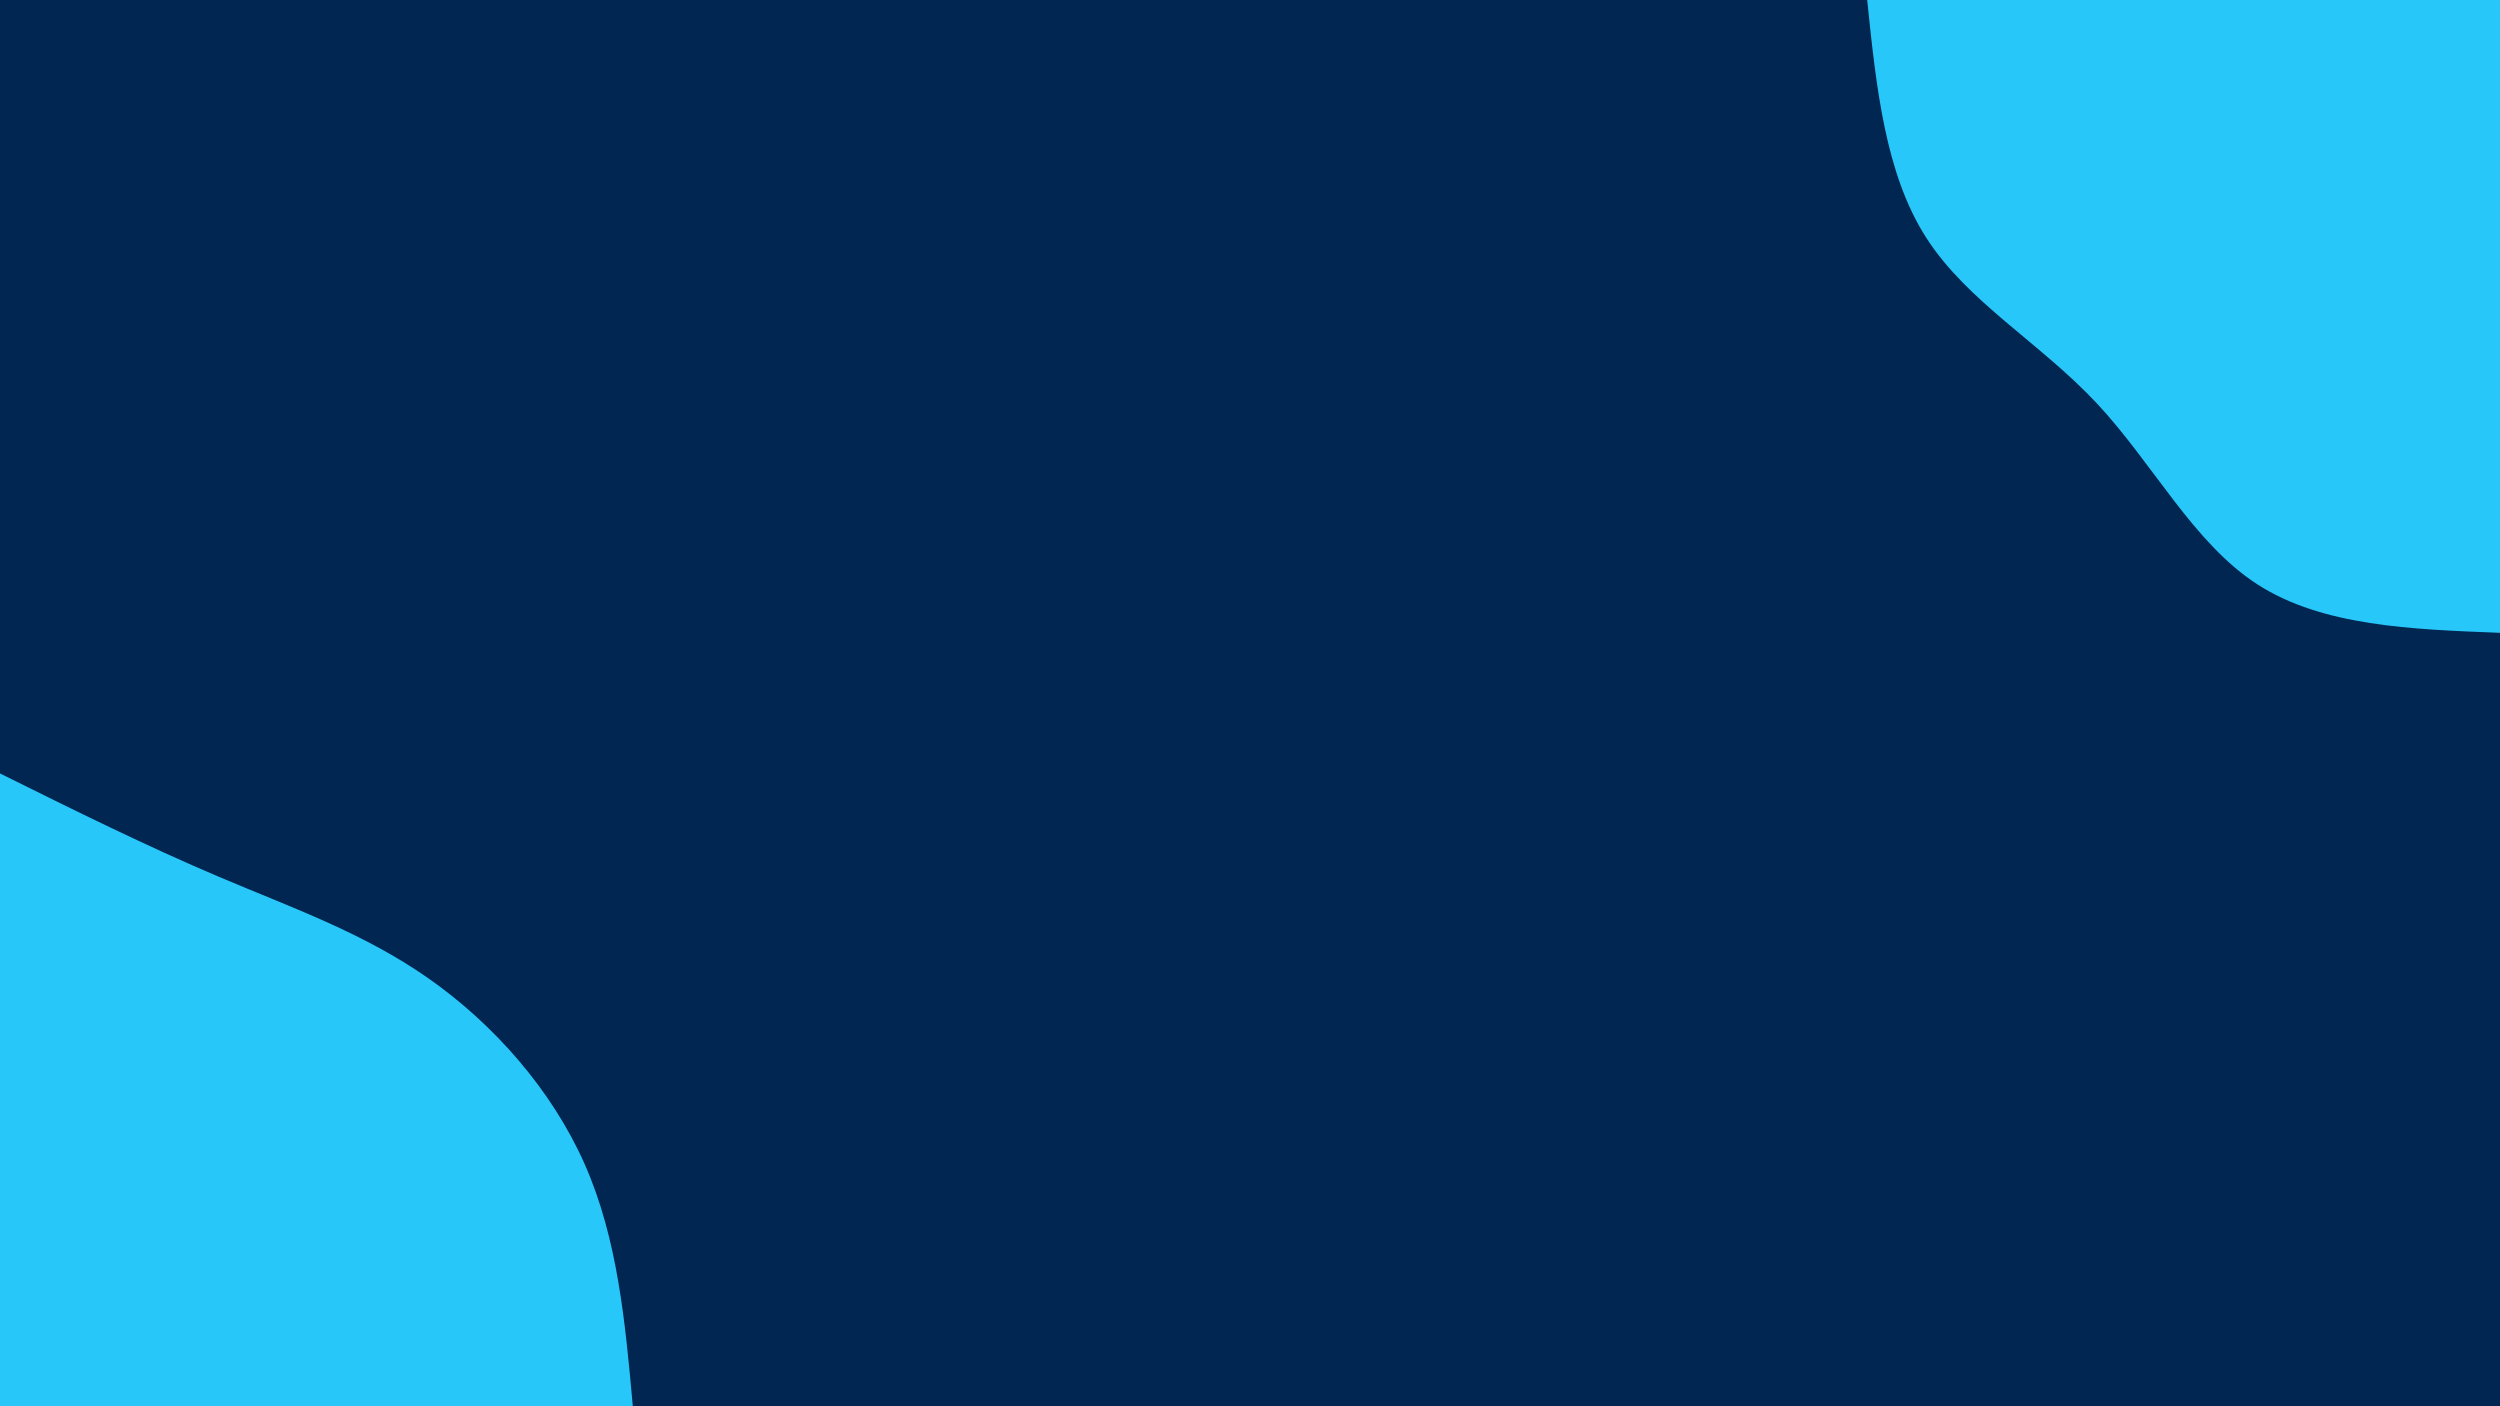 <svg id="visual" viewBox="0 0 1920 1080" width="1920" height="1080" xmlns="http://www.w3.org/2000/svg" xmlns:xlink="http://www.w3.org/1999/xlink" version="1.1"><rect x="0" y="0" width="1920" height="1080" fill="#002651"></rect><defs><linearGradient id="grad1_0" x1="43.8%" y1="0%" x2="100%" y2="100%"><stop offset="14.444%" stop-color="#002651" stop-opacity="1"></stop><stop offset="85.556%" stop-color="#002651" stop-opacity="1"></stop></linearGradient></defs><defs><linearGradient id="grad2_0" x1="0%" y1="0%" x2="56.3%" y2="100%"><stop offset="14.444%" stop-color="#002651" stop-opacity="1"></stop><stop offset="85.556%" stop-color="#002651" stop-opacity="1"></stop></linearGradient></defs><g transform="translate(1920, 0)"><path d="M0 486C-68.2 483.4 -136.5 480.8 -186 449C-235.5 417.2 -266.3 356.1 -309.7 309.7C-353.1 263.3 -409.2 231.7 -440.7 182.5C-472.2 133.4 -479.1 66.7 -486 0L0 0Z" fill="#28C7FA"></path></g><g transform="translate(0, 1080)"><path d="M0 -486C56.4 -458 112.7 -430.1 168.4 -406.5C224 -382.9 278.9 -363.7 328.8 -328.8C378.7 -293.9 423.6 -243.4 449 -186C474.4 -128.6 480.2 -64.3 486 0L0 0Z" fill="#28C7FA"></path></g></svg>